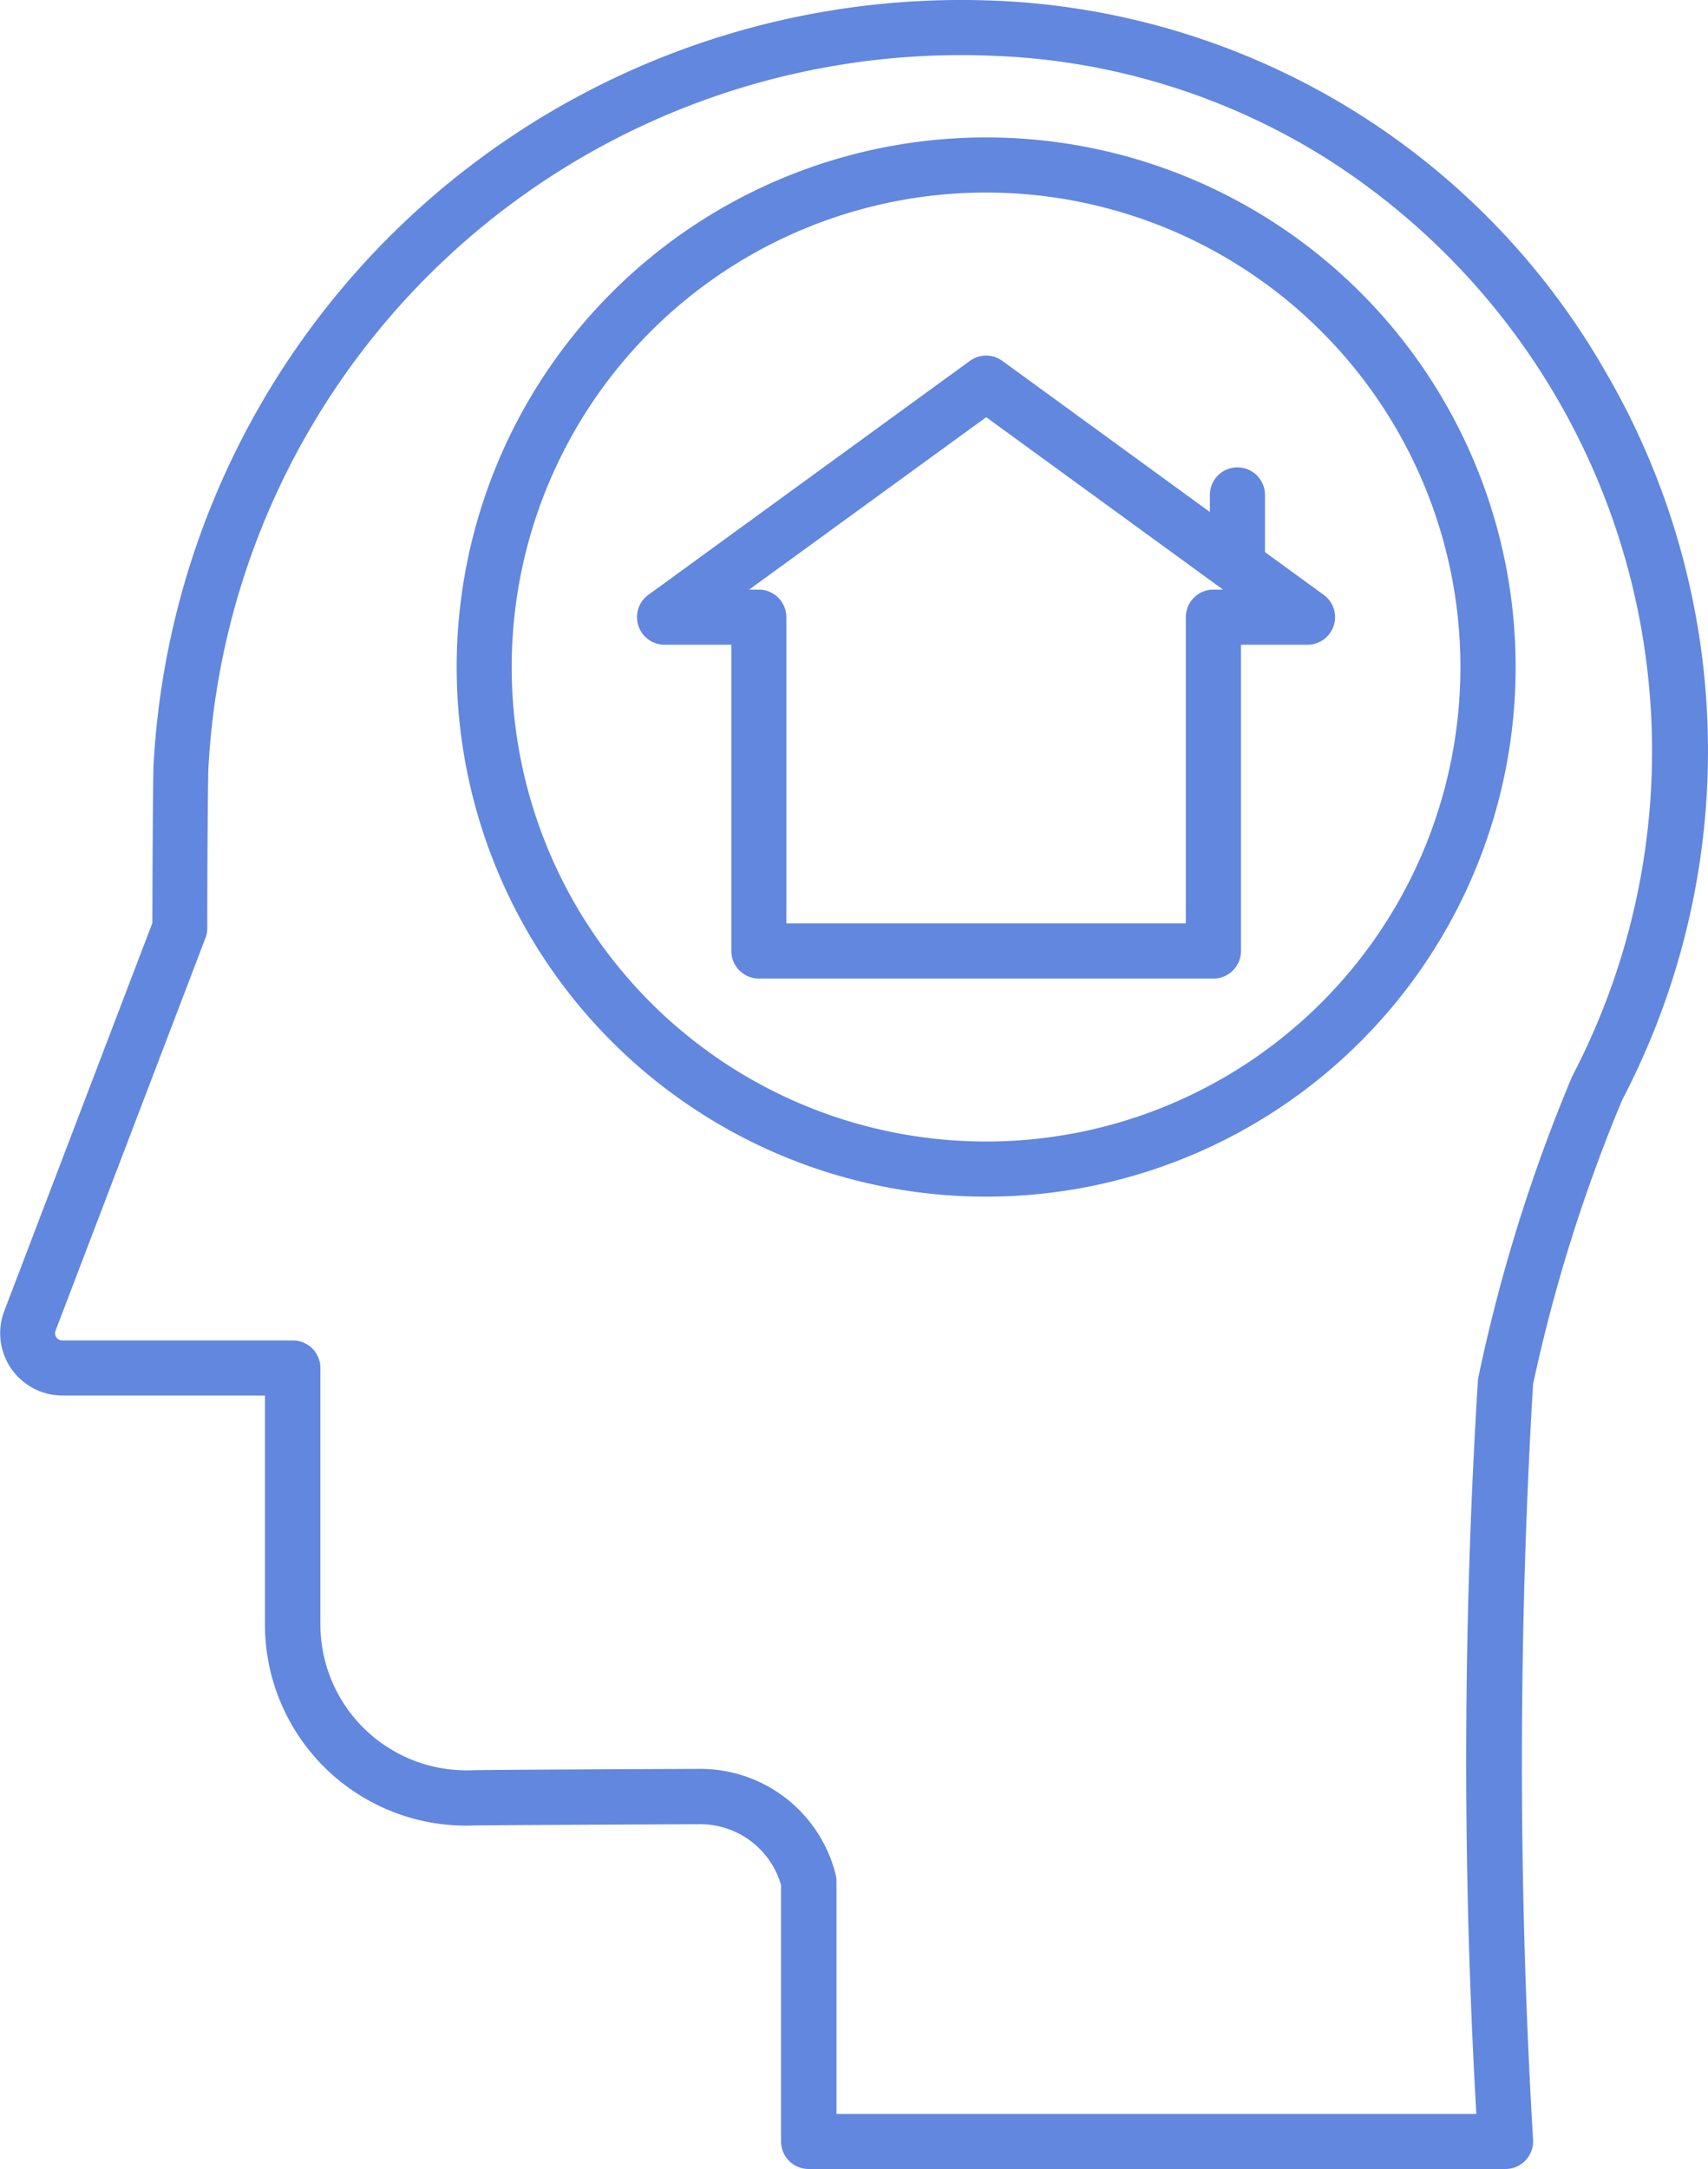 <svg xmlns="http://www.w3.org/2000/svg" width="35.516" height="45.091" viewBox="0 0 35.516 45.091">
  <g id="私人领域" transform="translate(-1036 -2289)">
    <g id="私人领域-2" data-name="私人领域" transform="translate(1029.316 2269.129)">
      <path id="路径_30006" data-name="路径 30006" d="M71.3,48.883h4.215v4.758a4.183,4.183,0,0,0,4.306,4.181c.189-.006,1.869-.016,4.731-.028a1.75,1.75,0,0,1,1.695,1.265v5.33a.573.573,0,0,0,.573.573h14.492a.573.573,0,0,0,.572-.607,133.219,133.219,0,0,1,0-15.707,33.541,33.541,0,0,1,1.858-5.92,15.646,15.646,0,0,0-.37-15.162A15.343,15.343,0,0,0,90.61,19.882q-.216-.008-.433-.01A16.813,16.813,0,0,0,73.2,35.759c-.017.282-.024,2.7-.026,3.3l-3.079,8.066a1.295,1.295,0,0,0,1.21,1.757Zm-.139-1.348,3.117-8.164a.574.574,0,0,0,.038-.2c0-1.183.012-3.136.024-3.343A15.667,15.667,0,0,1,90.164,21.018q.2,0,.4.01a13.984,13.984,0,0,1,6.993,2.118,14.593,14.593,0,0,1,5.152,19.079c-.009.016-.016.033-.023.05a34.229,34.229,0,0,0-1.947,6.269,128.253,128.253,0,0,0-.034,15.274H87.4V58.984a.575.575,0,0,0-.017-.14,2.9,2.9,0,0,0-2.816-2.2h-.012c-2.955.012-4.558.022-4.762.029a3.037,3.037,0,0,1-3.125-3.036V48.31a.573.573,0,0,0-.573-.573H71.3a.149.149,0,0,1-.139-.2Z" transform="translate(-63.322)" fill="#6287de"/>
      <path id="路径_30007" data-name="路径 30007" d="M180.466,71.808a11.01,11.01,0,1,0-11.01-11.01A11.01,11.01,0,0,0,180.466,71.808Zm0-20.874A9.864,9.864,0,1,1,170.6,60.8,9.864,9.864,0,0,1,180.466,50.934Z" transform="translate(-153.276 -27.06)" fill="#6287de"/>
      <path id="路径_30008" data-name="路径 30008" d="M210.726,103.291v6.367a.573.573,0,0,0,.573.573h9.452a.573.573,0,0,0,.573-.573v-6.367h1.384a.573.573,0,0,0,.337-1.036l-1.222-.889v-1.189a.573.573,0,1,0-1.146,0v.355l-4.316-3.142a.573.573,0,0,0-.674,0L209,102.255a.573.573,0,0,0,.337,1.036Zm5.3-4.73,4.924,3.584h-.2a.573.573,0,0,0-.573.573v6.367h-8.307v-6.367a.573.573,0,0,0-.573-.573h-.2Z" transform="translate(-188.835 -70.017)" fill="#6287de"/>
    </g>
  </g>
</svg>
